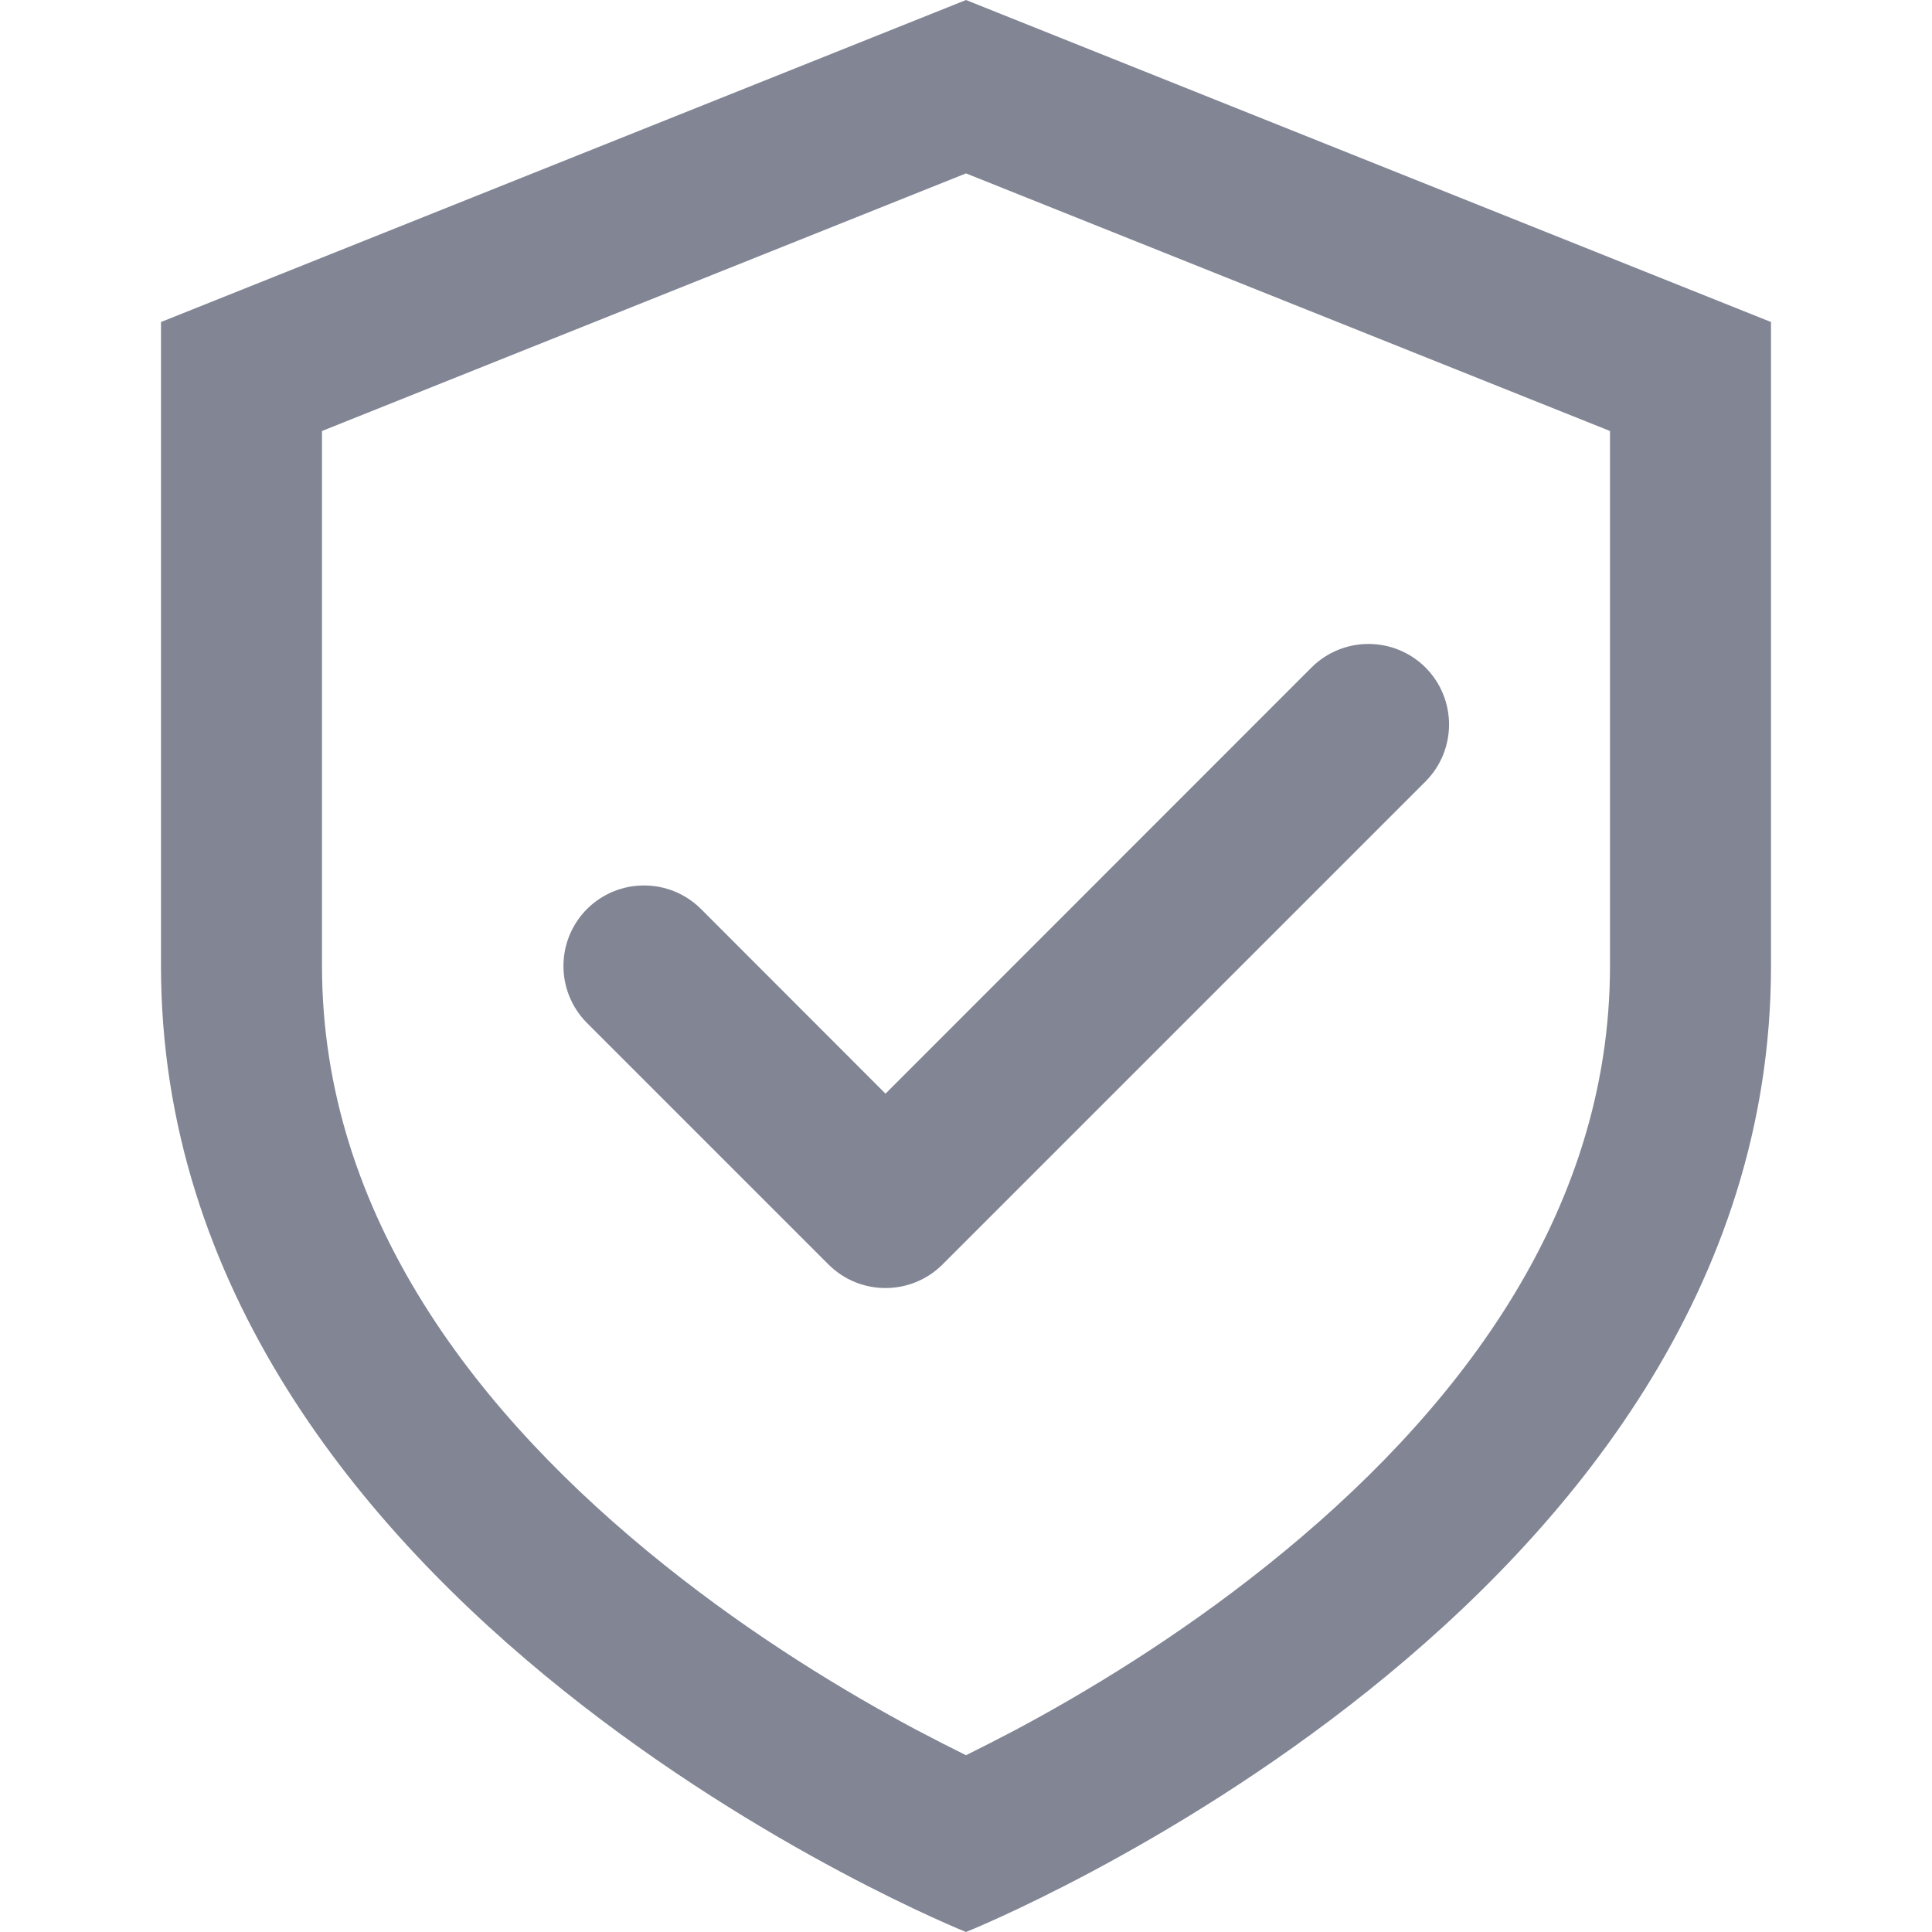 <!-- Copyright 2000-2023 JetBrains s.r.o. and contributors. Use of this source code is governed by the Apache 2.0 license. -->
<svg width="12" height="12" viewBox="0 0 12 12" fill="none" xmlns="http://www.w3.org/2000/svg">
<path d="M8.854 4.854C9.049 4.658 9.049 4.342 8.854 4.146C8.658 3.951 8.342 3.951 8.146 4.146L5.5 6.793L4.354 5.646C4.158 5.451 3.842 5.451 3.646 5.646C3.451 5.842 3.451 6.158 3.646 6.354L5.146 7.854C5.342 8.049 5.658 8.049 5.854 7.854L8.854 4.854Z" fill="#818594"/>
<path fill-rule="evenodd" clip-rule="evenodd" d="M11 6C11 10 6 12 6 12C6 12 1 10 1 6V2L6 0L11 2V6ZM2 6V2.677L6 1.077L10 2.677V6C10 7.552 9.03 8.795 7.875 9.719C7.311 10.171 6.742 10.513 6.311 10.743C6.195 10.804 6.091 10.857 6 10.902C5.909 10.857 5.805 10.804 5.689 10.743C5.258 10.513 4.689 10.171 4.125 9.719C2.97 8.795 2 7.552 2 6Z" fill="#818594"/>
</svg>

